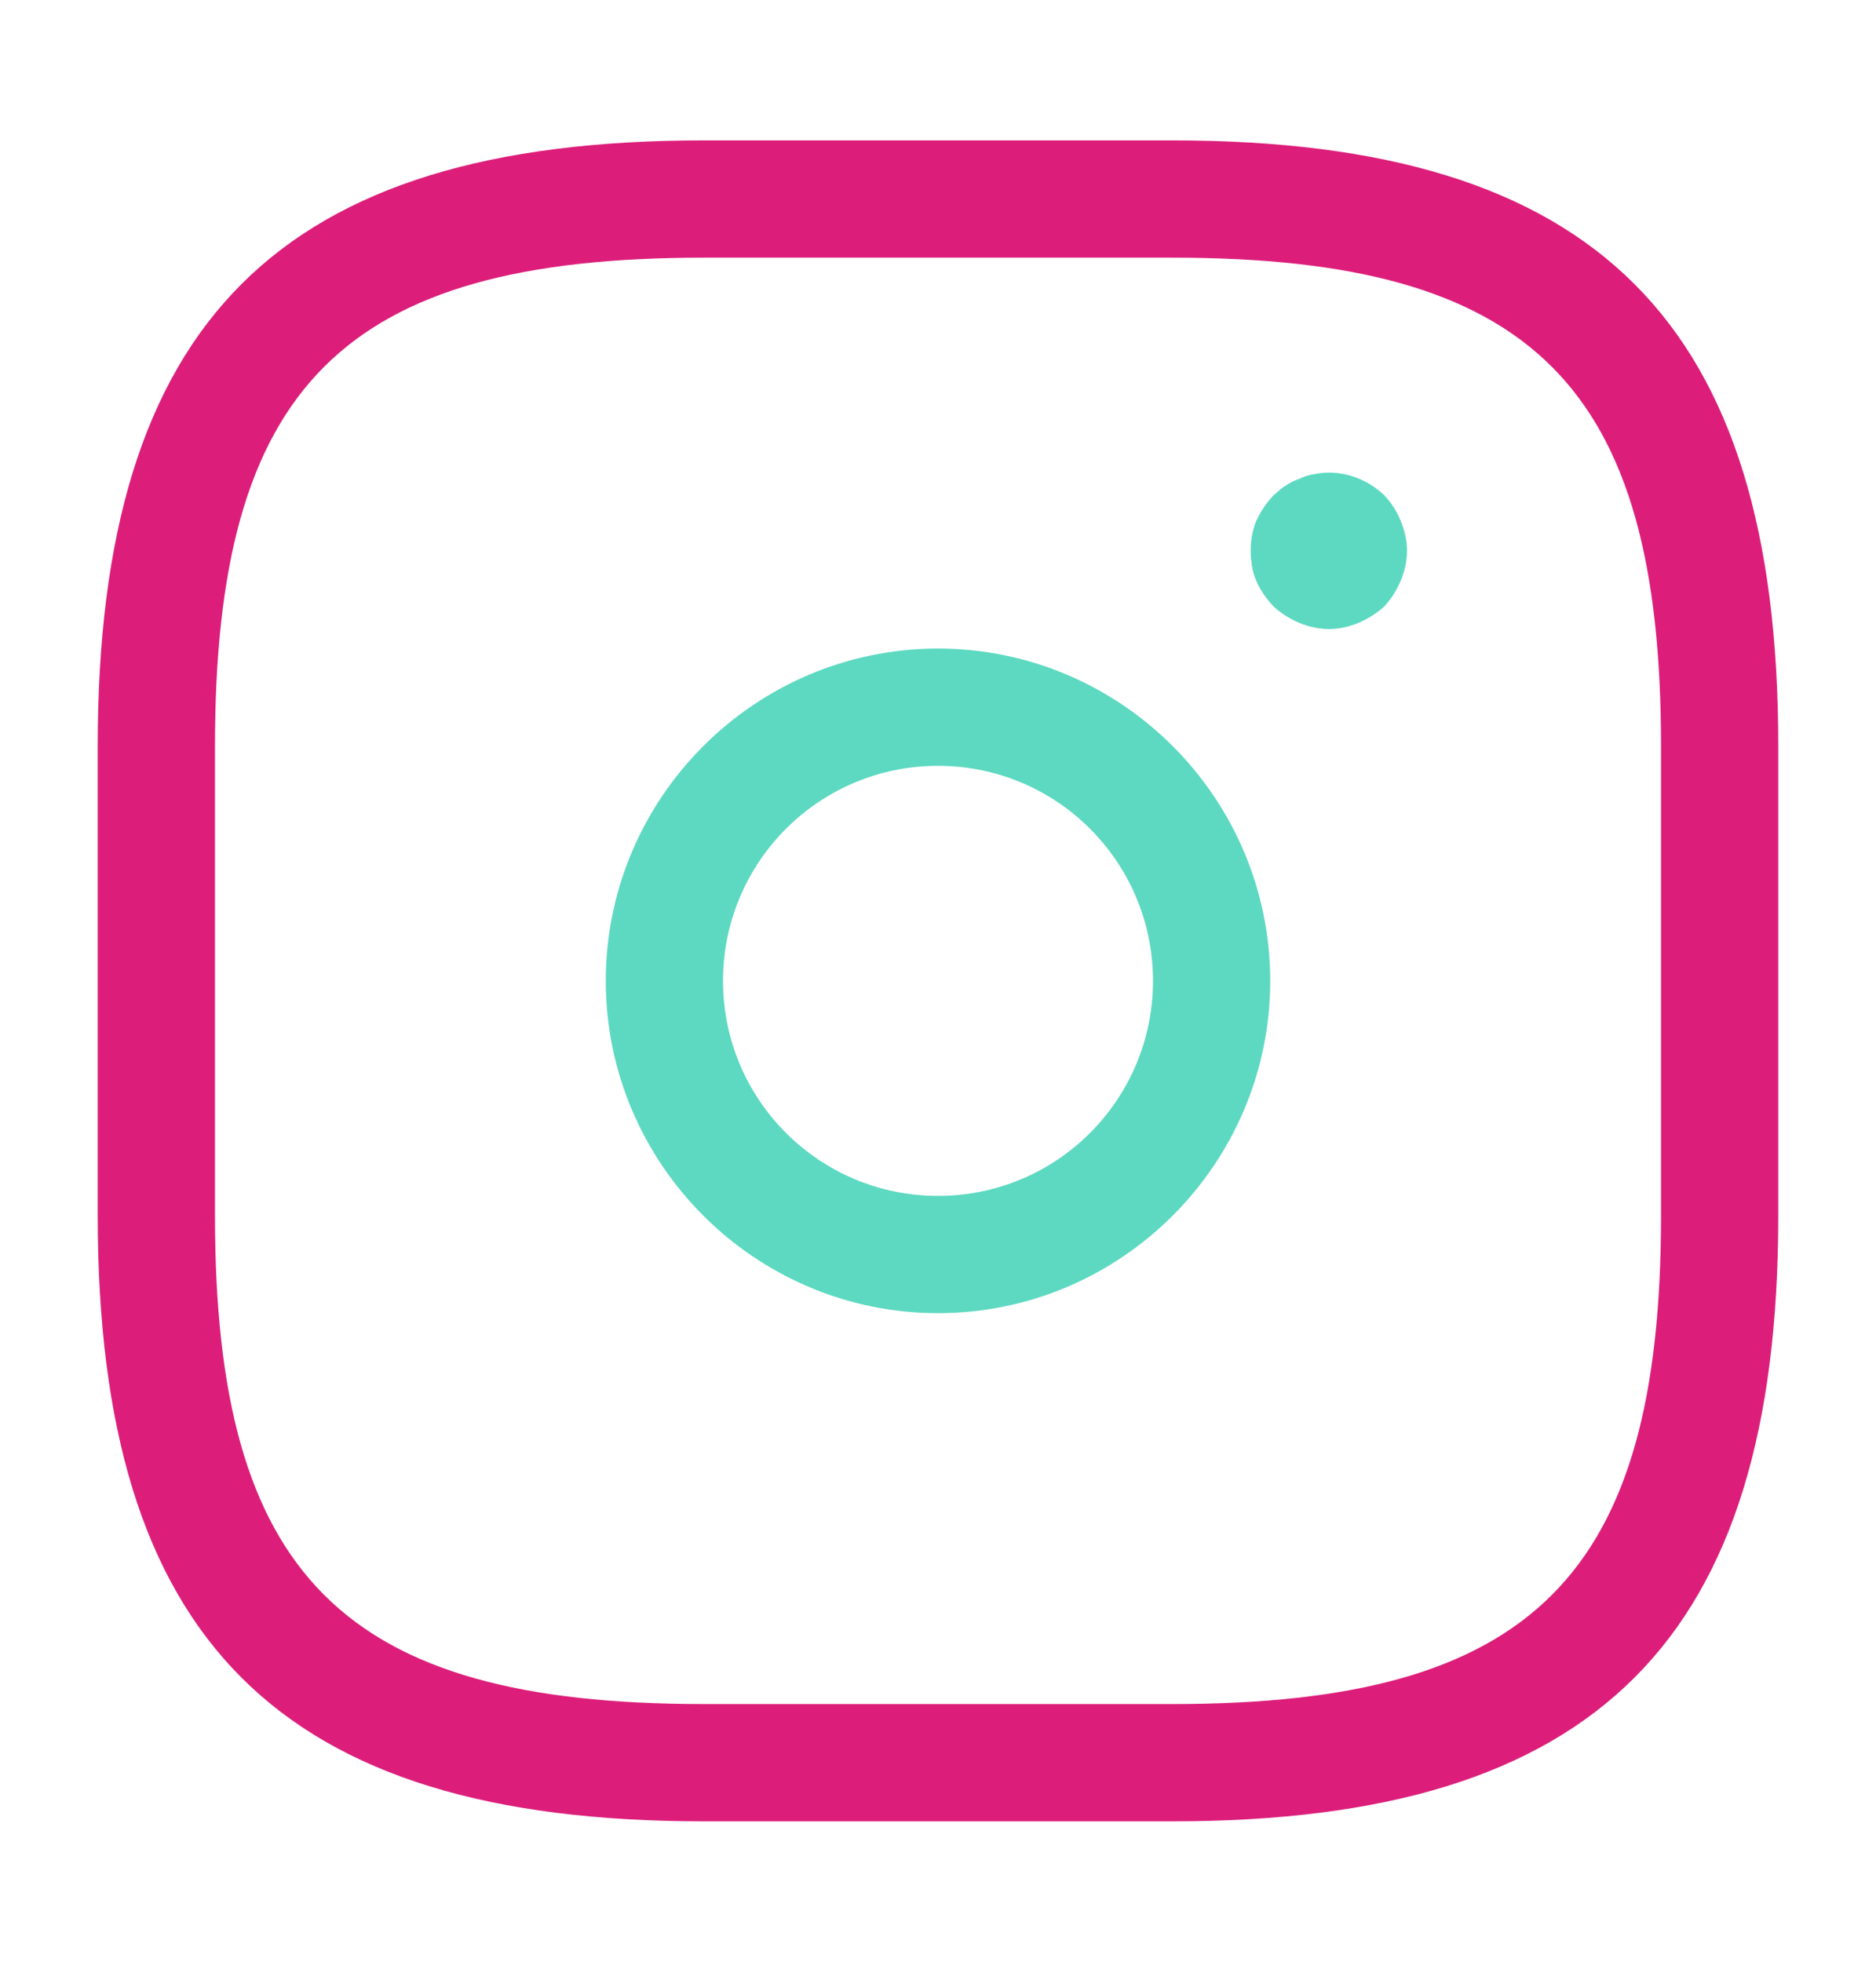 <svg width="22" height="23" viewBox="0 0 22 23" fill="none" xmlns="http://www.w3.org/2000/svg">
<path d="M13.75 21.354H8.25C3.272 21.354 1.146 19.227 1.146 14.25V8.75C1.146 3.773 3.272 1.646 8.25 1.646H13.75C18.727 1.646 20.854 3.773 20.854 8.75V14.25C20.854 19.227 18.727 21.354 13.75 21.354ZM8.25 3.021C4.024 3.021 2.521 4.524 2.521 8.75V14.25C2.521 18.476 4.024 19.979 8.25 19.979H13.75C17.976 19.979 19.479 18.476 19.479 14.25V8.75C19.479 4.524 17.976 3.021 13.75 3.021H8.25Z" fill="#DC1E7A"/>
<path d="M11 15.396C8.855 15.396 7.104 13.645 7.104 11.5C7.104 9.355 8.855 7.604 11 7.604C13.145 7.604 14.896 9.355 14.896 11.5C14.896 13.645 13.145 15.396 11 15.396ZM11 8.979C9.607 8.979 8.479 10.107 8.479 11.5C8.479 12.893 9.607 14.021 11 14.021C12.394 14.021 13.521 12.893 13.521 11.5C13.521 10.107 12.394 8.979 11 8.979Z" fill="#5DD9C1"/>
<path d="M15.584 7.375C15.464 7.375 15.345 7.348 15.235 7.302C15.125 7.256 15.024 7.192 14.933 7.109C14.85 7.018 14.777 6.917 14.731 6.807C14.685 6.697 14.667 6.578 14.667 6.458C14.667 6.339 14.685 6.22 14.731 6.11C14.786 5.991 14.85 5.899 14.933 5.808C14.979 5.771 15.024 5.725 15.07 5.698C15.125 5.661 15.18 5.633 15.235 5.615C15.29 5.588 15.345 5.569 15.409 5.56C15.703 5.496 16.015 5.597 16.235 5.808C16.317 5.899 16.381 5.991 16.427 6.11C16.473 6.22 16.5 6.339 16.5 6.458C16.5 6.578 16.473 6.697 16.427 6.807C16.381 6.917 16.317 7.018 16.235 7.109C16.143 7.192 16.042 7.256 15.932 7.302C15.822 7.348 15.703 7.375 15.584 7.375Z" fill="#5DD9C1"/>
</svg>
